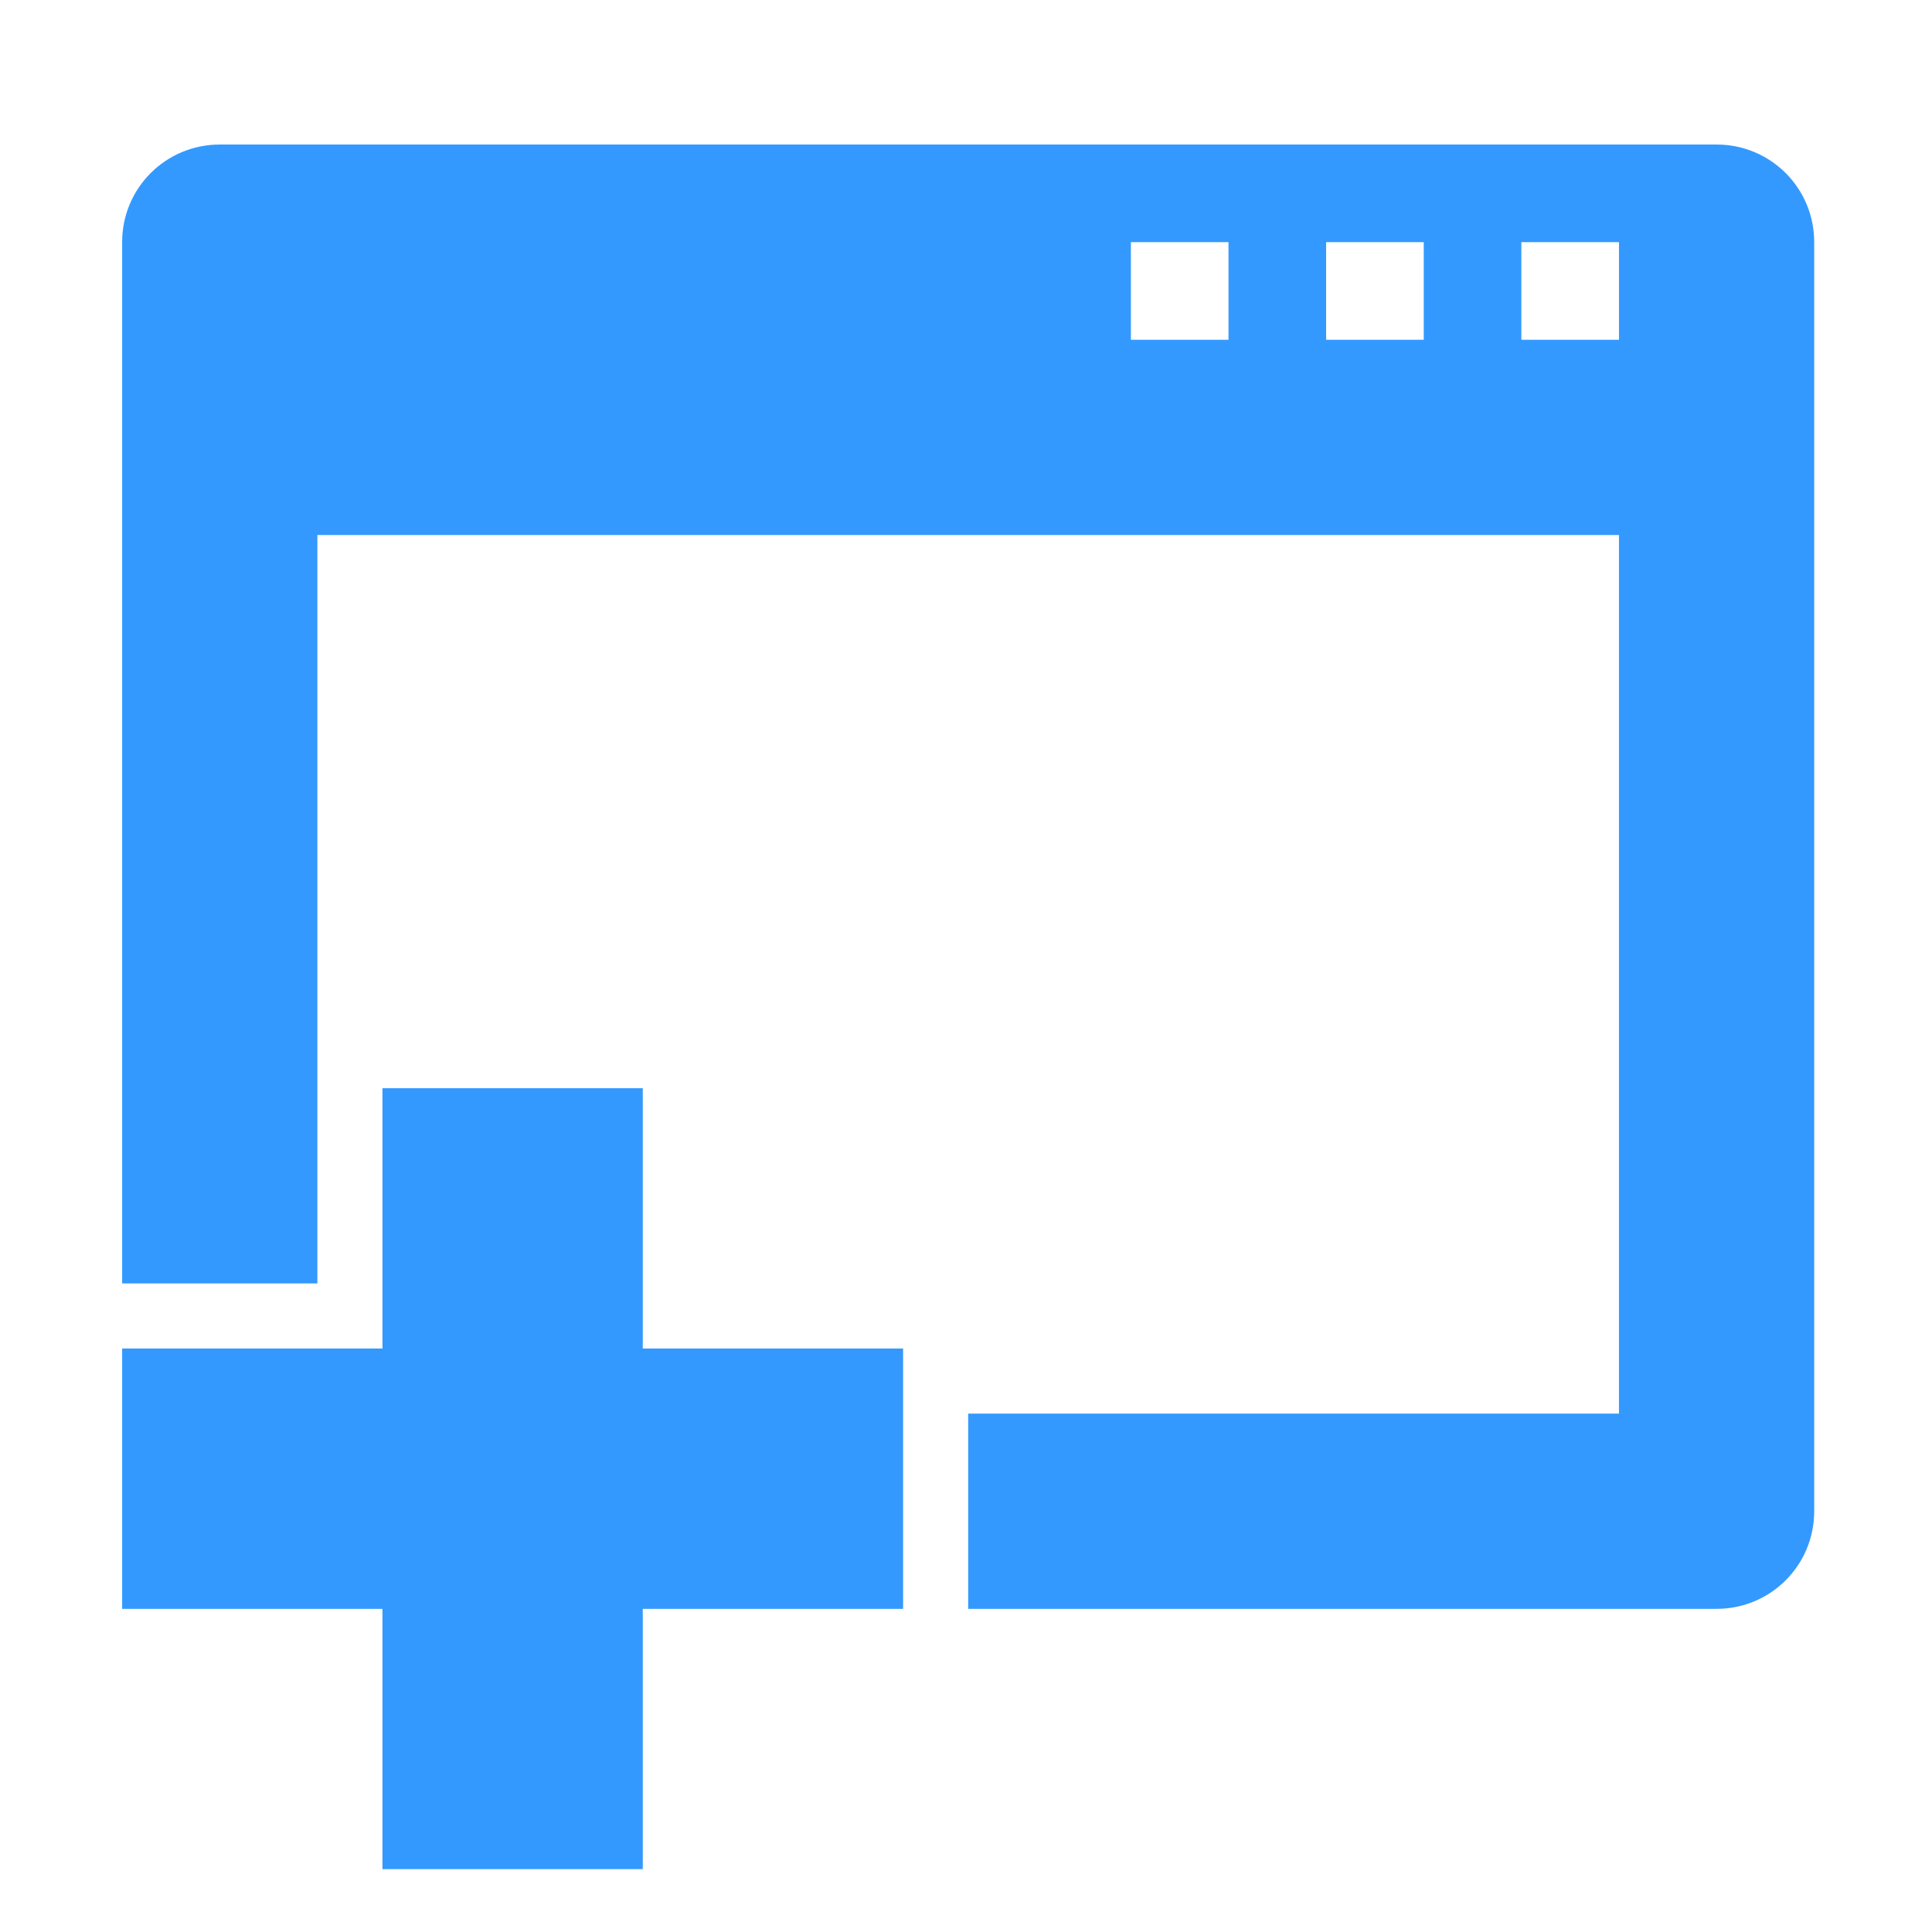 <?xml version="1.0" encoding="UTF-8" standalone="no"?>
<!-- Created with Inkscape (http://www.inkscape.org/) -->

<svg
   xmlns:dc="http://purl.org/dc/elements/1.1/"
   xmlns:cc="http://creativecommons.org/ns#"
   xmlns:rdf="http://www.w3.org/1999/02/22-rdf-syntax-ns#"
   xmlns:svg="http://www.w3.org/2000/svg"
   xmlns="http://www.w3.org/2000/svg"
   xmlns:sodipodi="http://sodipodi.sourceforge.net/DTD/sodipodi-0.dtd"
   xmlns:inkscape="http://www.inkscape.org/namespaces/inkscape"
   width="128"
   height="128"
   id="svg3027"
   version="1.1"
   inkscape:version="0.48.5 r10040"
   sodipodi:docname="ZZ-BASE.svg"
   inkscape:export-xdpi="90"
   inkscape:export-ydpi="90">
  <defs
     id="defs3029" />
  <sodipodi:namedview
     id="base"
     pagecolor="#ffffff"
     bordercolor="#666666"
     borderopacity="1.0"
     inkscape:pageopacity="0.0"
     inkscape:pageshadow="2"
     inkscape:zoom="2.8"
     inkscape:cx="66.157784"
     inkscape:cy="76.037235"
     inkscape:document-units="px"
     inkscape:current-layer="svg3027"
     showgrid="true"
     inkscape:window-width="1013"
     inkscape:window-height="847"
     inkscape:window-x="1932"
     inkscape:window-y="1"
     inkscape:window-maximized="0"
     inkscape:showpageshadow="false"
     borderlayer="false"
     showguides="true"
     inkscape:guide-bbox="true"
     inkscape:snap-to-guides="false"
     inkscape:snap-grids="false">
    <inkscape:grid
       type="xygrid"
       id="grid2981"
       empspacing="4"
       visible="true"
       enabled="true"
       snapvisiblegridlinesonly="true"
       spacingx="4px"
       spacingy="4px"
       dotted="false" />
    <sodipodi:guide
       orientation="0,1"
       position="0,120"
       id="guide2999" />
    <sodipodi:guide
       orientation="1,0"
       position="120,128"
       id="guide3001" />
    <sodipodi:guide
       orientation="0,1"
       position="0,8"
       id="guide3003" />
    <sodipodi:guide
       orientation="1,0"
       position="8,128"
       id="guide3005" />
  </sodipodi:namedview>
  <path
     inkscape:connector-curvature="0"
     style="fill:#3399ff;fill-opacity:1;stroke:none;display:inline"
     d="m 14.56,9.576 c -3.583,0 -6.468,2.885 -6.468,6.468 l 0,68.987 12.935,0 0,-49.584 86.234,0 0,58.208 -43.117,0 0,12.935 49.584,0 c 3.583,0 6.468,-2.885 6.468,-6.468 l 0,-84.078 c 0,-3.583 -2.885,-6.468 -6.468,-6.468 z m 60.364,6.468 6.468,0 0,6.468 -6.468,0 z m 12.935,0 6.468,0 0,6.468 -6.468,0 z m 12.935,0 6.468,0 0,6.468 -6.468,0 z M 25.339,72.096 l 0,17.247 -17.247,0 0,17.247 17.247,0 0,17.247 17.247,0 0,-17.247 17.247,0 0,-17.247 -17.247,0 0,-17.247 z"
     id="Symbol"
     sodipodi:nodetypes="sscccccccssssscccccccccccccccccccccccccccc" />
</svg>
